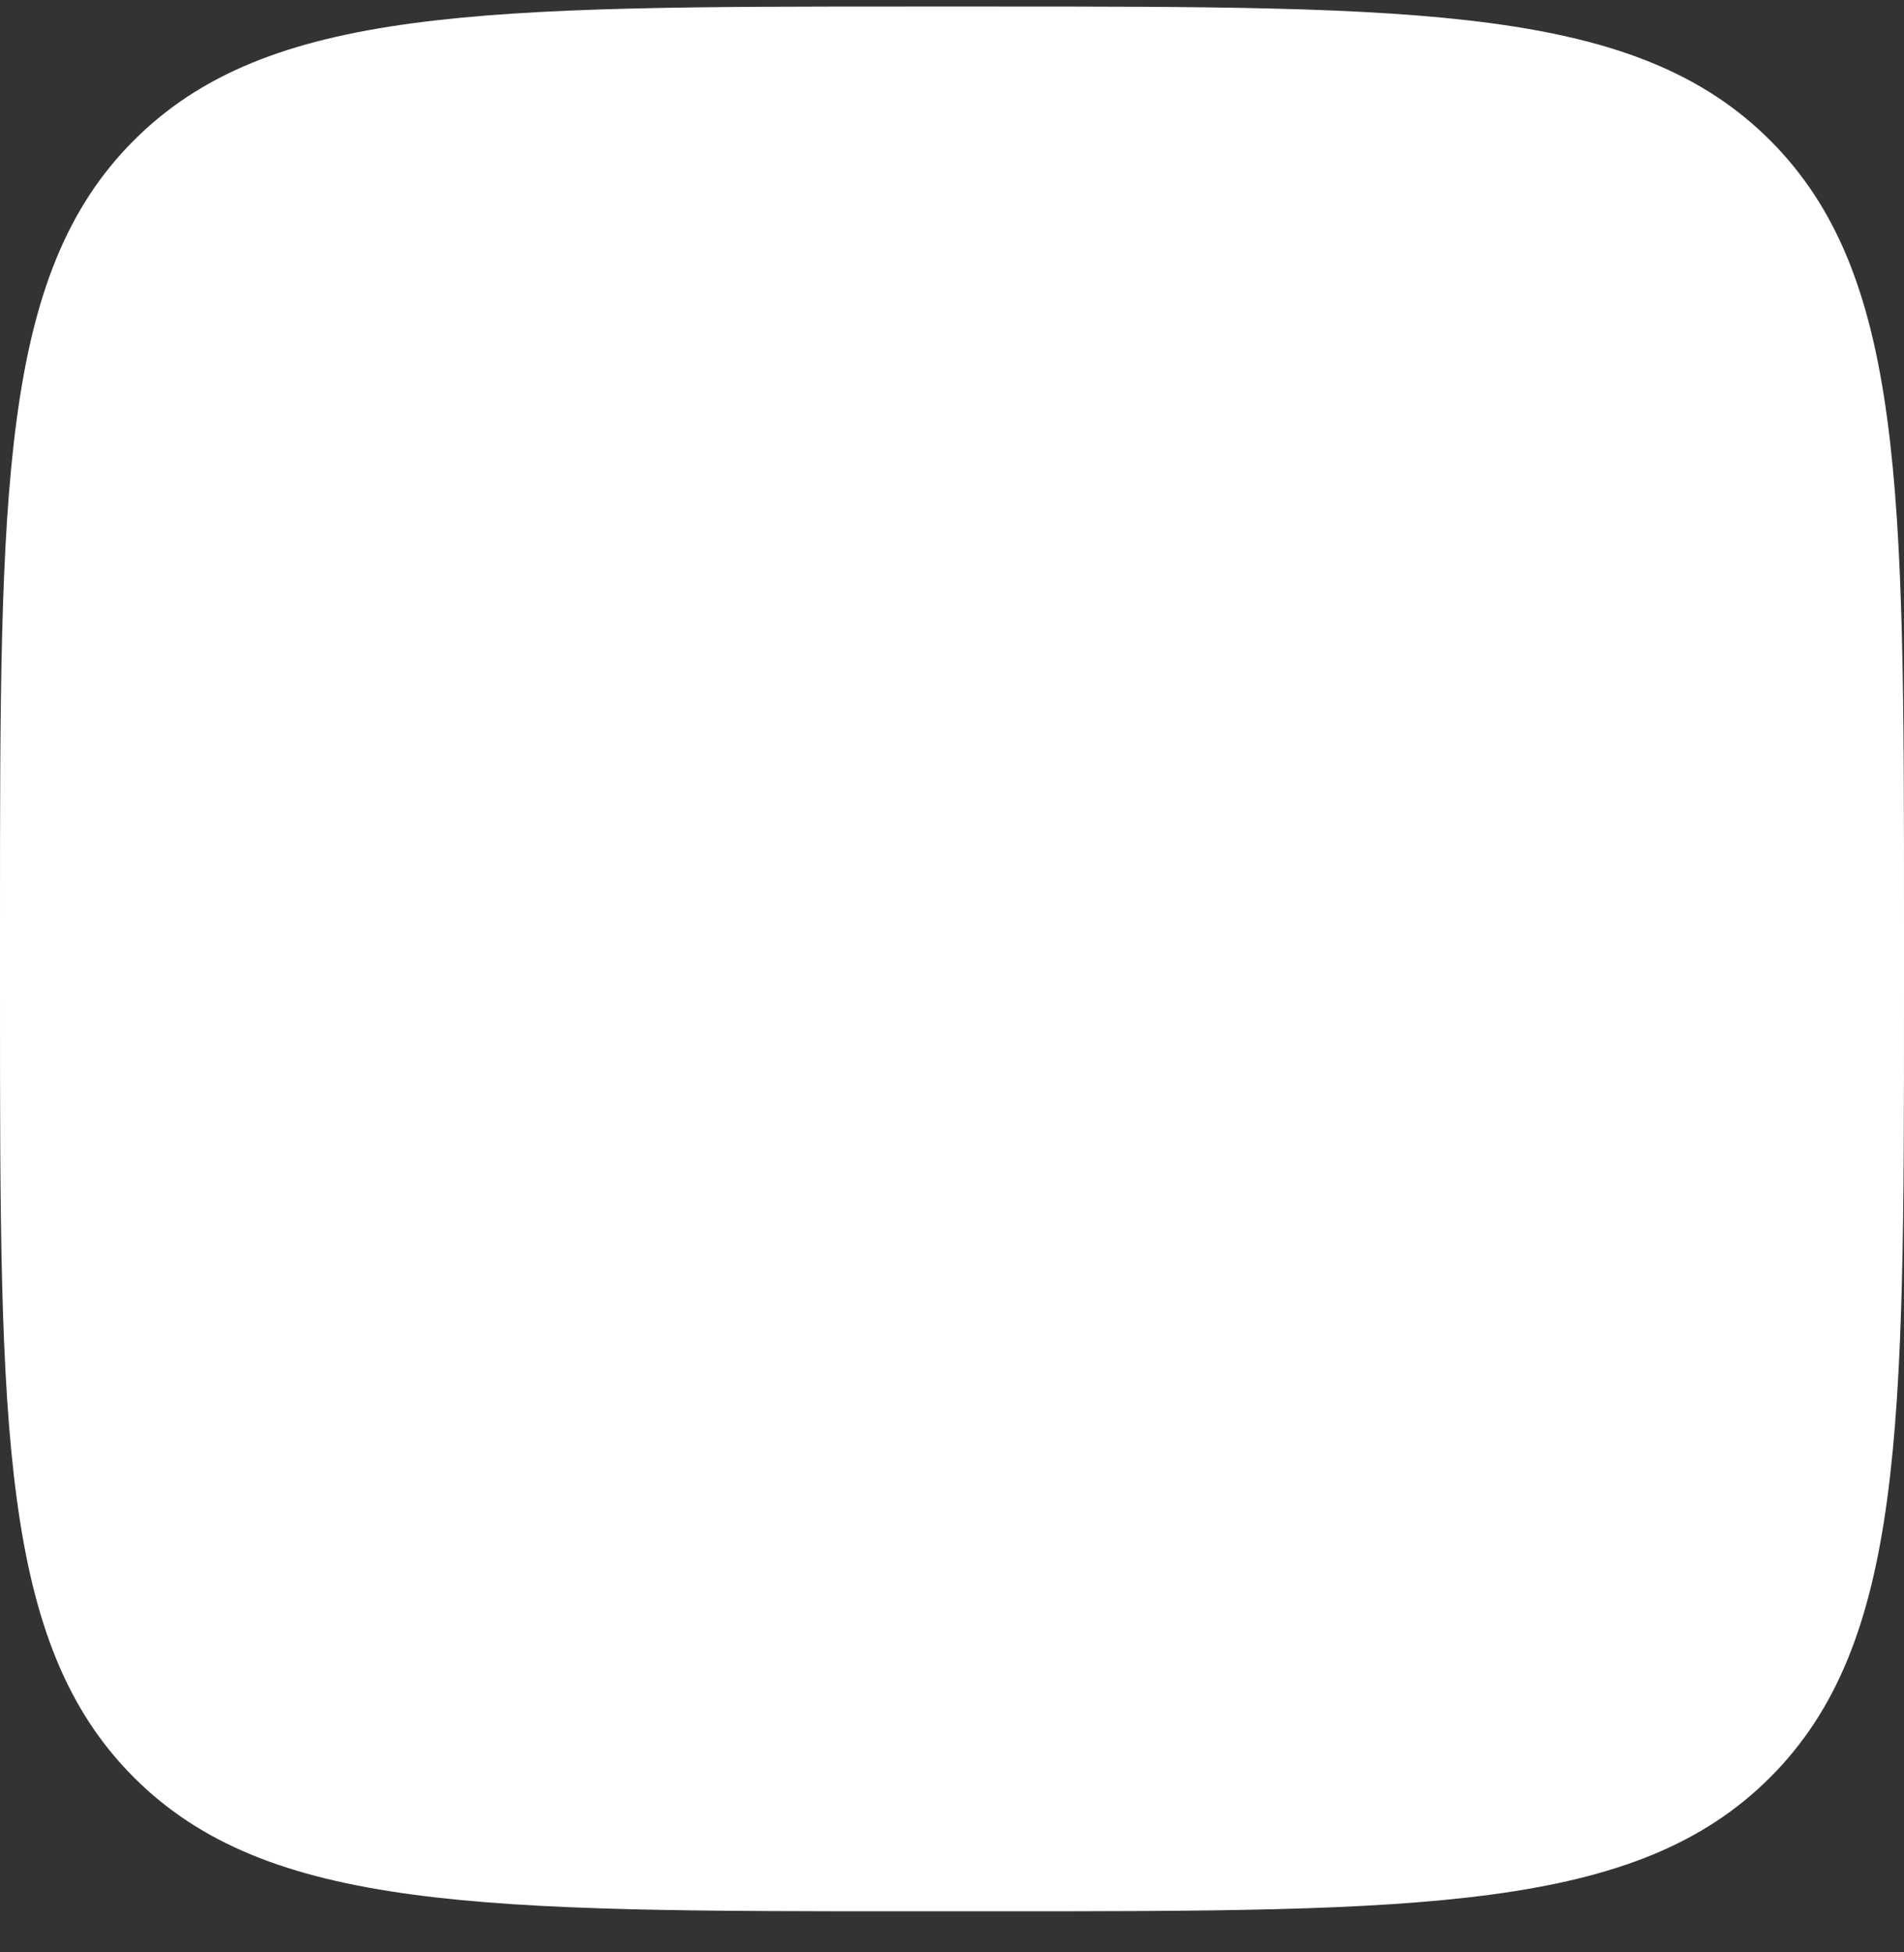 <svg width="40" height="41" viewBox="0 0 40 41" fill="none" xmlns="http://www.w3.org/2000/svg">
<rect x="0" y="0" width="40" height="41" fill="#333333" stroke="none"/>
<path d="M0 19.337C0 10.286 0 5.76 2.812 2.948C5.624 0.137 10.149 0.137 19.2 0.137H20.8C29.851 0.137 34.376 0.137 37.188 2.948C40 5.76 40 10.286 40 19.337V20.937C40 29.988 40 34.513 37.188 37.325C34.376 40.137 29.851 40.137 20.8 40.137H19.2C10.149 40.137 5.624 40.137 2.812 37.325C0 34.513 0 29.988 0 20.937V19.337Z" fill="white"/>
</svg>
